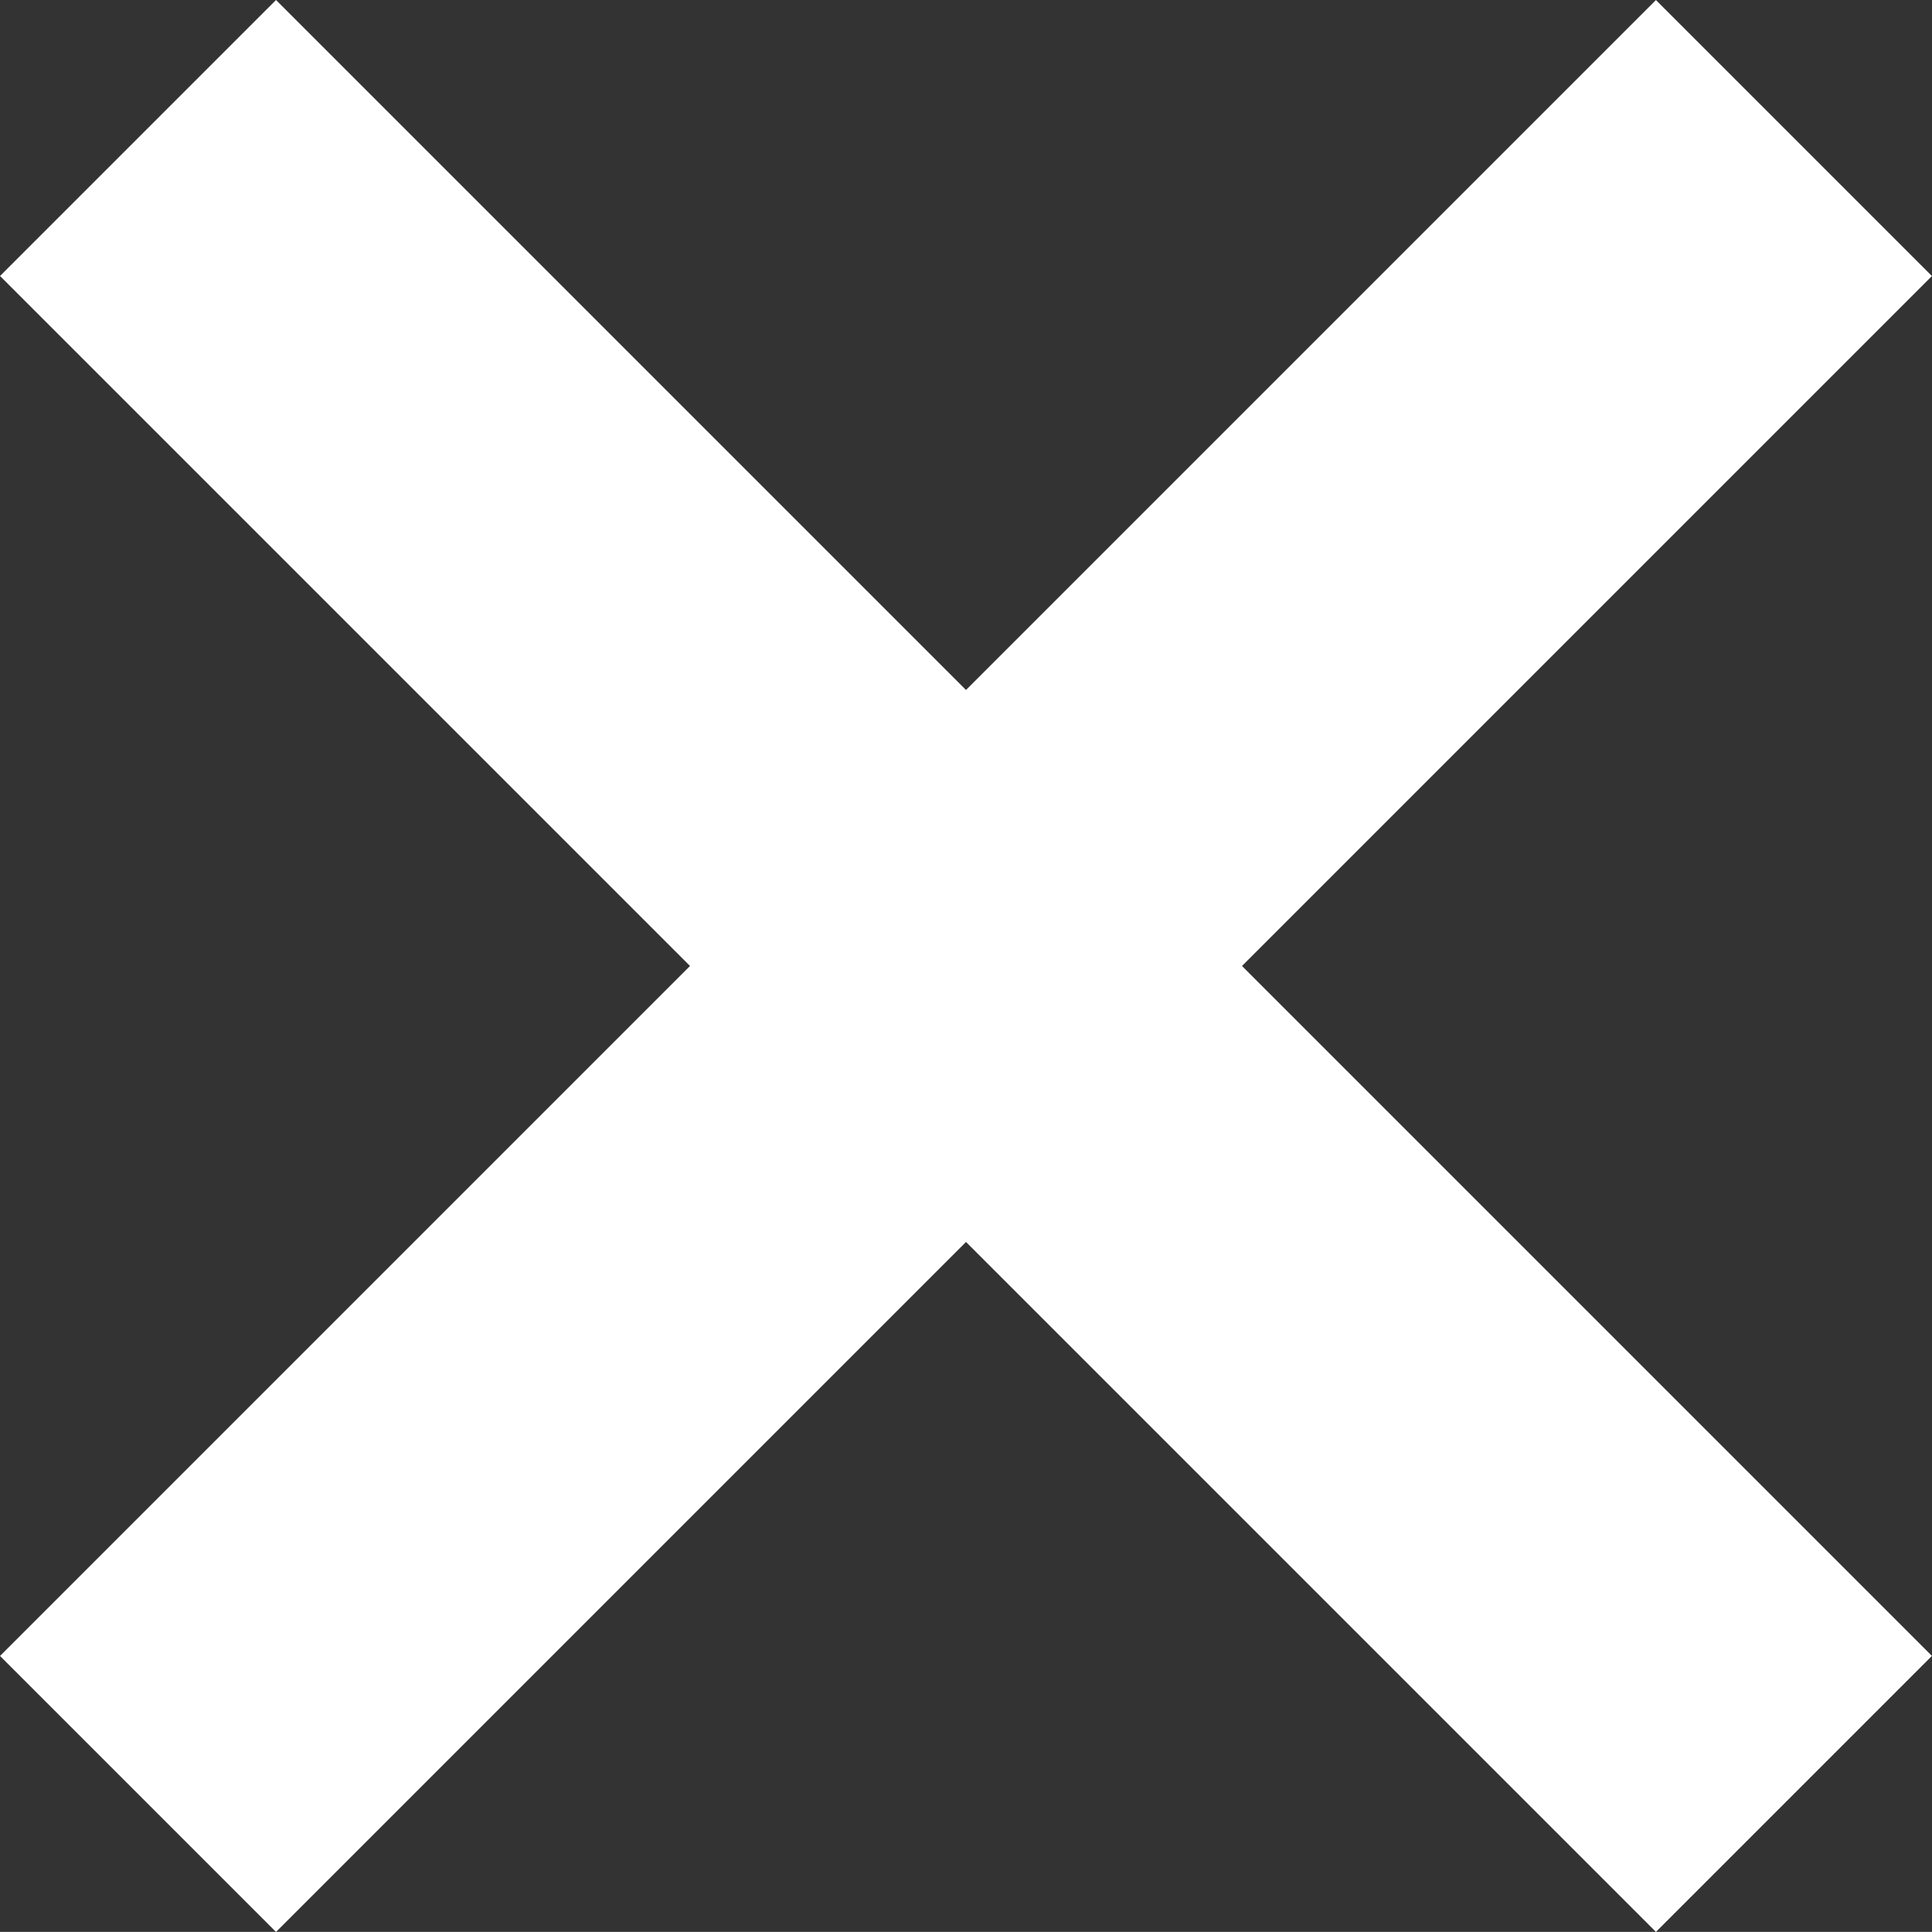<svg width="24.75" height="24.749" viewBox="0 0 24.75 24.749" fill="none" xmlns="http://www.w3.org/2000/svg" xmlns:xlink="http://www.w3.org/1999/xlink">
	<rect x="0" y="0" width="24.75" height="24.749" fill="#333333" stroke="none"/>
	<desc>
			Created with Pixso.
	</desc>
	<defs/>
	<rect id="Rectangle 9" x="3.536" width="30" height="5" transform="rotate(45 3.536 0)" fill="#FFFFFF" fill-opacity="1"/>
	<rect id="Rectangle 10" x="24.749" y="3.536" width="30" height="5" transform="rotate(135 24.749 3.536)" fill="#FFFFFF" fill-opacity="1"/>
</svg>
